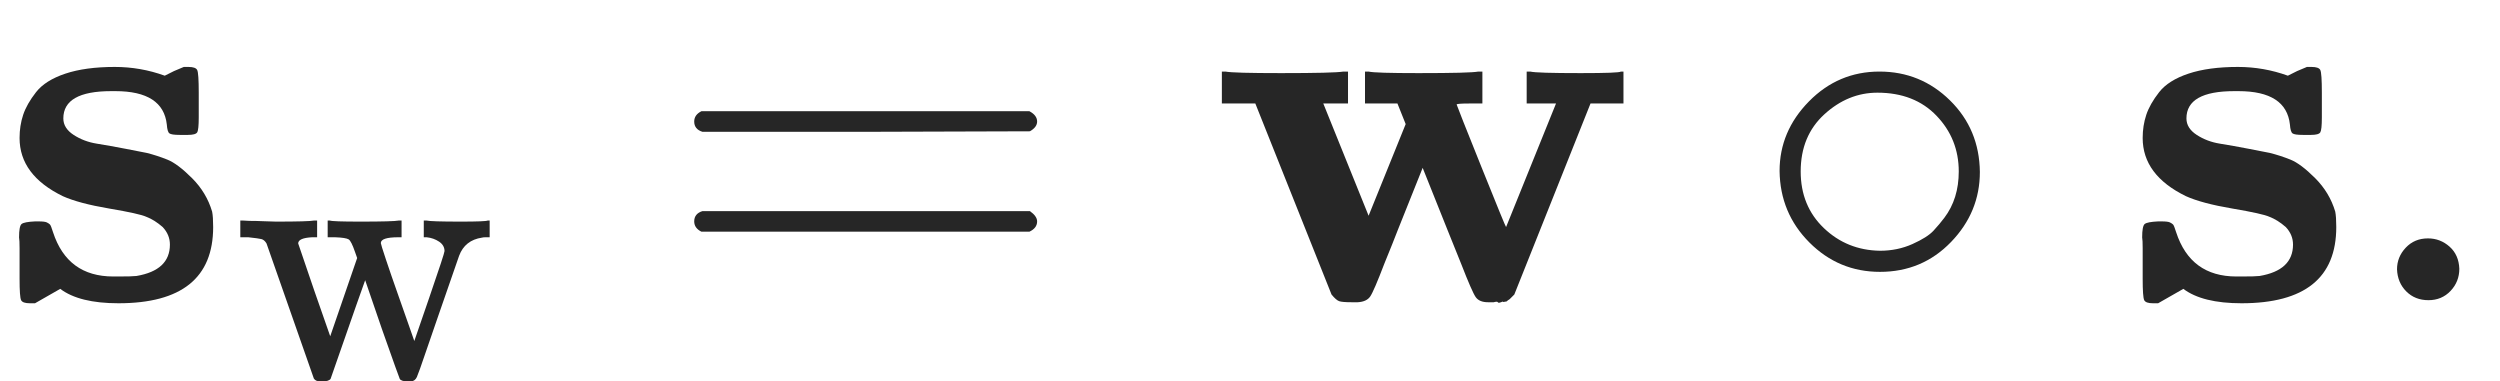 <?xml version="1.0" encoding="UTF-8" standalone="no"?>
<svg
   xmlns:dc="http://purl.org/dc/elements/1.1/"
   xmlns:cc="http://creativecommons.org/ns#"
   xmlns:rdf="http://www.w3.org/1999/02/22-rdf-syntax-ns#"
   xmlns:svg="http://www.w3.org/2000/svg"
   xmlns="http://www.w3.org/2000/svg"
   xmlns:xlink="http://www.w3.org/1999/xlink"
   xmlns:sodipodi="http://sodipodi.sourceforge.net/DTD/sodipodi-0.dtd"
   xmlns:inkscape="http://www.inkscape.org/namespaces/inkscape"
   style="vertical-align: -0.357ex"
   width="10.985ex"
   height="1.676ex"
   role="img"
   focusable="false"
   viewBox="0 -583 4855.5 740.8"
   id="svg27330"
   version="1.1"
   inkscape:version="0.91 r13725"
   sodipodi:docname="sw_def_dark.svg">
  <sodipodi:namedview
     pagecolor="#ffffff"
     bordercolor="#666666"
     borderopacity="1"
     objecttolerance="10"
     gridtolerance="10"
     guidetolerance="10"
     inkscape:pageopacity="0"
     inkscape:pageshadow="2"
     inkscape:window-width="1867"
     inkscape:window-height="1056"
     id="namedview27382"
     showgrid="false"
     inkscape:zoom="0.0613737"
     inkscape:cx="2427.75"
     inkscape:cy="370.39999"
     inkscape:window-x="53"
     inkscape:window-y="24"
     inkscape:window-maximized="1"
     inkscape:current-layer="svg27330" />
  <defs
     id="defs27332">
    <path
       id="MJX-1-TEX-B-1D42C"
       d="M38 315Q38 339 45 360T70 404T127 440T223 453Q273 453 320 436L338 445L357 453H366Q380 453 383 447T386 403V387V355Q386 331 383 326T365 321H355H349Q333 321 329 324T324 341Q317 406 224 406H216Q123 406 123 353Q123 334 143 321T188 304T244 294T285 286Q305 281 325 273T373 237T412 172Q414 162 414 142Q414 -6 230 -6Q154 -6 117 22L68 -6H58Q44 -6 41 0T38 42V73Q38 85 38 101T37 122Q37 144 42 148T68 153H75Q87 153 91 151T97 147T103 132Q131 46 220 46H230Q257 46 265 47Q330 58 330 108Q330 127 316 142Q300 156 284 162Q271 168 212 178T122 202Q38 243 38 315Z" />
    <path
       id="MJX-1-TEX-N-77"
       d="M90 368Q84 378 76 380T40 385H18V431H24L43 430Q62 430 84 429T116 428Q206 428 221 431H229V385H215Q177 383 177 368Q177 367 221 239L265 113L339 328L333 345Q323 374 316 379Q308 384 278 385H258V431H264Q270 428 348 428Q439 428 454 431H461V385H452Q404 385 404 369Q404 366 418 324T449 234T481 143L496 100L537 219Q579 341 579 347Q579 363 564 373T530 385H522V431H529Q541 428 624 428Q692 428 698 431H703V385H697Q696 385 691 385T682 384Q635 377 619 334L559 161Q546 124 528 71Q508 12 503 1T487 -11H479Q460 -11 456 -4Q455 -3 407 133L361 267Q359 263 266 -4Q261 -11 243 -11H238Q225 -11 220 -3L90 368Z" />
    <path
       id="MJX-1-TEX-N-3D"
       d="M56 347Q56 360 70 367H707Q722 359 722 347Q722 336 708 328L390 327H72Q56 332 56 347ZM56 153Q56 168 72 173H708Q722 163 722 153Q722 140 707 133H70Q56 140 56 153Z" />
    <path
       id="MJX-1-TEX-B-1D430"
       d="M624 444Q636 441 722 441Q797 441 800 444H805V382H741L593 11Q592 10 590 8T586 4T584 2T581 0T579 -2T575 -3T571 -3T567 -4T561 -4T553 -4H542Q525 -4 518 6T490 70Q474 110 463 137L415 257L367 137Q357 111 341 72Q320 17 313 7T289 -4H277Q259 -4 253 -2T238 11L90 382H25V444H32Q47 441 140 441Q243 441 261 444H270V382H222L310 164L382 342L366 382H303V444H310Q322 441 407 441Q508 441 523 444H531V382H506Q481 382 481 380Q482 376 529 259T577 142L674 382H617V444H624Z" />
    <path
       id="MJX-1-TEX-N-2218"
       d="M55 251Q55 328 112 386T249 444T386 388T444 249Q444 171 388 113T250 55Q170 55 113 112T55 251ZM245 403Q188 403 142 361T96 250Q96 183 141 140T250 96Q284 96 313 109T354 135T375 160Q403 197 403 250Q403 313 360 358T245 403Z" />
    <path
       id="MJX-1-TEX-N-2E"
       d="M78 60Q78 84 95 102T138 120Q162 120 180 104T199 61Q199 36 182 18T139 0T96 17T78 60Z" />
    <filter
       style="color-interpolation-filters:sRGB;"
       inkscape:label="Invert"
       id="filter27926">
      <feColorMatrix
         type="hueRotate"
         values="180"
         result="color1"
         id="feColorMatrix27928" />
      <feColorMatrix
         values="-1 0 0 0 1 0 0 -1 0 1 0 -1 0 0 1 -0.21 -0.72 -0.07 2 0 "
         result="color2"
         id="feColorMatrix27930" />
    </filter>
  </defs>
  <g
     stroke="currentColor"
     fill="currentColor"
     stroke-width="0"
     transform="matrix(1 0 0 -1 0 0)"
     id="g27340"
     style="fill:#262626;stroke:#262626;filter:url(#filter27926)">
    <g
       data-mml-node="math"
       id="g27342"
       style="fill:#262626;stroke:#262626">
      <g
         data-mml-node="msub"
         id="g27344"
         style="fill:#262626;stroke:#262626">
        <g
           data-mml-node="TeXAtom"
           data-mjx-texclass="ORD"
           id="g27346"
           style="fill:#262626;stroke:#262626">
          <g
             data-mml-node="mi"
             id="g27348"
             style="fill:#262626;stroke:#262626">
            <use
               xlink:href="#MJX-1-TEX-B-1D42C"
               id="use27350"
               style="fill:#262626;stroke:#262626" />
          </g>
        </g>
        <g
           data-mml-node="TeXAtom"
           transform="translate(454, -150) scale(0.707)"
           data-mjx-texclass="ORD"
           id="g27352"
           style="fill:#262626;stroke:#262626">
          <g
             data-mml-node="mi"
             id="g27354"
             style="fill:#262626;stroke:#262626">
            <use
               xlink:href="#MJX-1-TEX-N-77"
               id="use27356"
               style="fill:#262626;stroke:#262626" />
          </g>
        </g>
      </g>
      <g
         data-mml-node="mo"
         transform="translate(1292.3, 0)"
         id="g27358"
         style="fill:#262626;stroke:#262626">
        <use
           xlink:href="#MJX-1-TEX-N-3D"
           id="use27360"
           style="fill:#262626;stroke:#262626" />
      </g>
      <g
         data-mml-node="TeXAtom"
         data-mjx-texclass="ORD"
         transform="translate(2348.1, 0)"
         id="g27362"
         style="fill:#262626;stroke:#262626">
        <g
           data-mml-node="mi"
           id="g27364"
           style="fill:#262626;stroke:#262626">
          <use
             xlink:href="#MJX-1-TEX-B-1D430"
             id="use27366"
             style="fill:#262626;stroke:#262626" />
        </g>
      </g>
      <g
         data-mml-node="mo"
         transform="translate(3401.3, 0)"
         id="g27368"
         style="fill:#262626;stroke:#262626">
        <use
           xlink:href="#MJX-1-TEX-N-2218"
           id="use27370"
           style="fill:#262626;stroke:#262626" />
      </g>
      <g
         data-mml-node="TeXAtom"
         data-mjx-texclass="ORD"
         transform="translate(4123.5, 0)"
         id="g27372"
         style="fill:#262626;stroke:#262626">
        <g
           data-mml-node="mi"
           id="g27374"
           style="fill:#262626;stroke:#262626">
          <use
             xlink:href="#MJX-1-TEX-B-1D42C"
             id="use27376"
             style="fill:#262626;stroke:#262626" />
        </g>
      </g>
      <g
         data-mml-node="mo"
         transform="translate(4577.5, 0)"
         id="g27378"
         style="fill:#262626;stroke:#262626">
        <use
           xlink:href="#MJX-1-TEX-N-2E"
           id="use27380"
           style="fill:#262626;stroke:#262626" />
      </g>
    </g>
  </g>
</svg>
